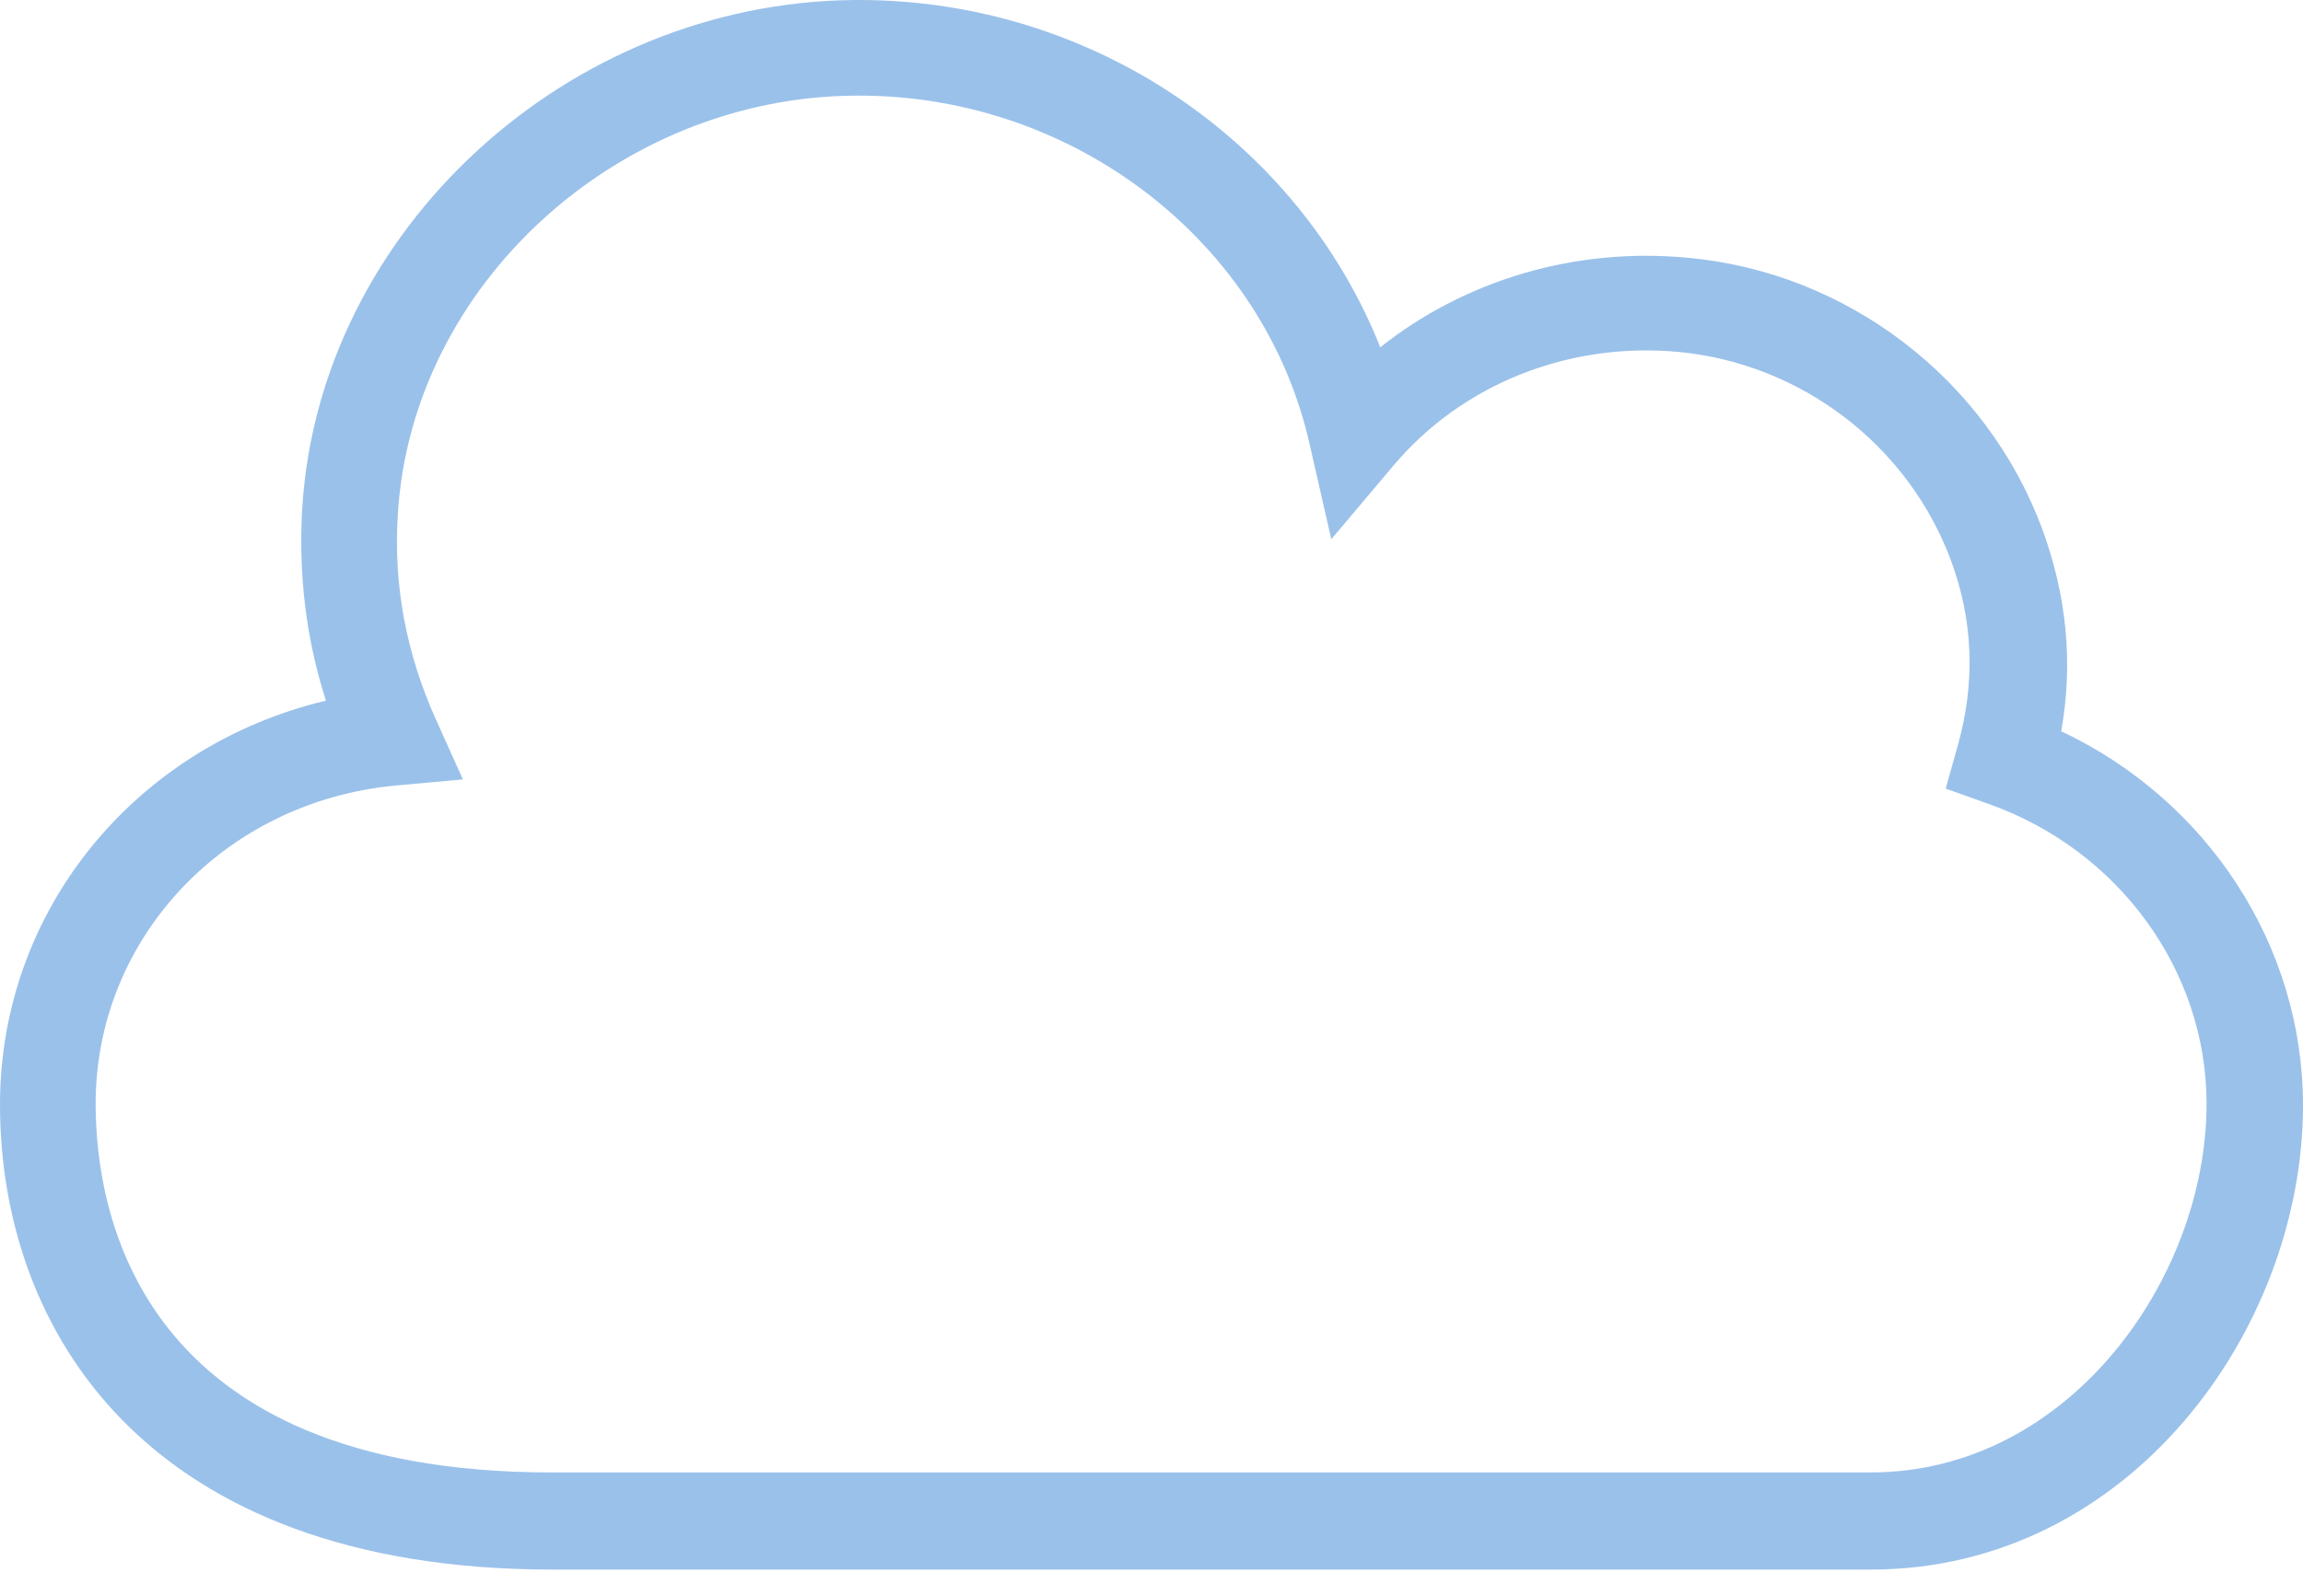 <svg width="75" height="52" viewBox="0 0 75 52" fill="none" xmlns="http://www.w3.org/2000/svg">
<path d="M67.126 23.821C67.525 21.578 67.3 19.385 66.503 17.218C64.684 12.334 60.15 8.87 54.967 8.397C51.304 8.048 47.716 9.12 44.95 11.312C42.284 4.61 35.556 0 27.982 0C27.932 0 27.882 0 27.832 0C18.488 0.075 10.39 7.5 9.842 16.57C9.717 18.713 9.967 20.805 10.614 22.824C4.435 24.294 0 29.626 0 35.98C0 43.305 4.734 51.129 17.99 51.129H60.922C69.343 51.129 75 43.305 75 36.005C75 30.797 71.885 26.063 67.126 23.821ZM60.922 47.965H17.965C4.56 47.965 3.115 39.568 3.115 35.955C3.115 30.573 7.301 26.113 12.882 25.589L15.075 25.39L14.178 23.397C13.231 21.279 12.807 19.061 12.957 16.744C13.405 9.294 20.108 3.164 27.857 3.115C27.907 3.115 27.932 3.115 27.982 3.115C35.008 3.115 41.187 7.899 42.657 14.502L43.355 17.566L45.373 15.174C47.616 12.508 51.08 11.138 54.643 11.462C58.654 11.835 62.143 14.502 63.538 18.264C64.26 20.207 64.335 22.226 63.762 24.269L63.364 25.689L64.759 26.188C68.995 27.683 71.86 31.619 71.86 35.955C71.86 41.636 67.375 47.965 60.922 47.965Z" fill="#3685D7" fill-opacity="0.5"/>
</svg>
